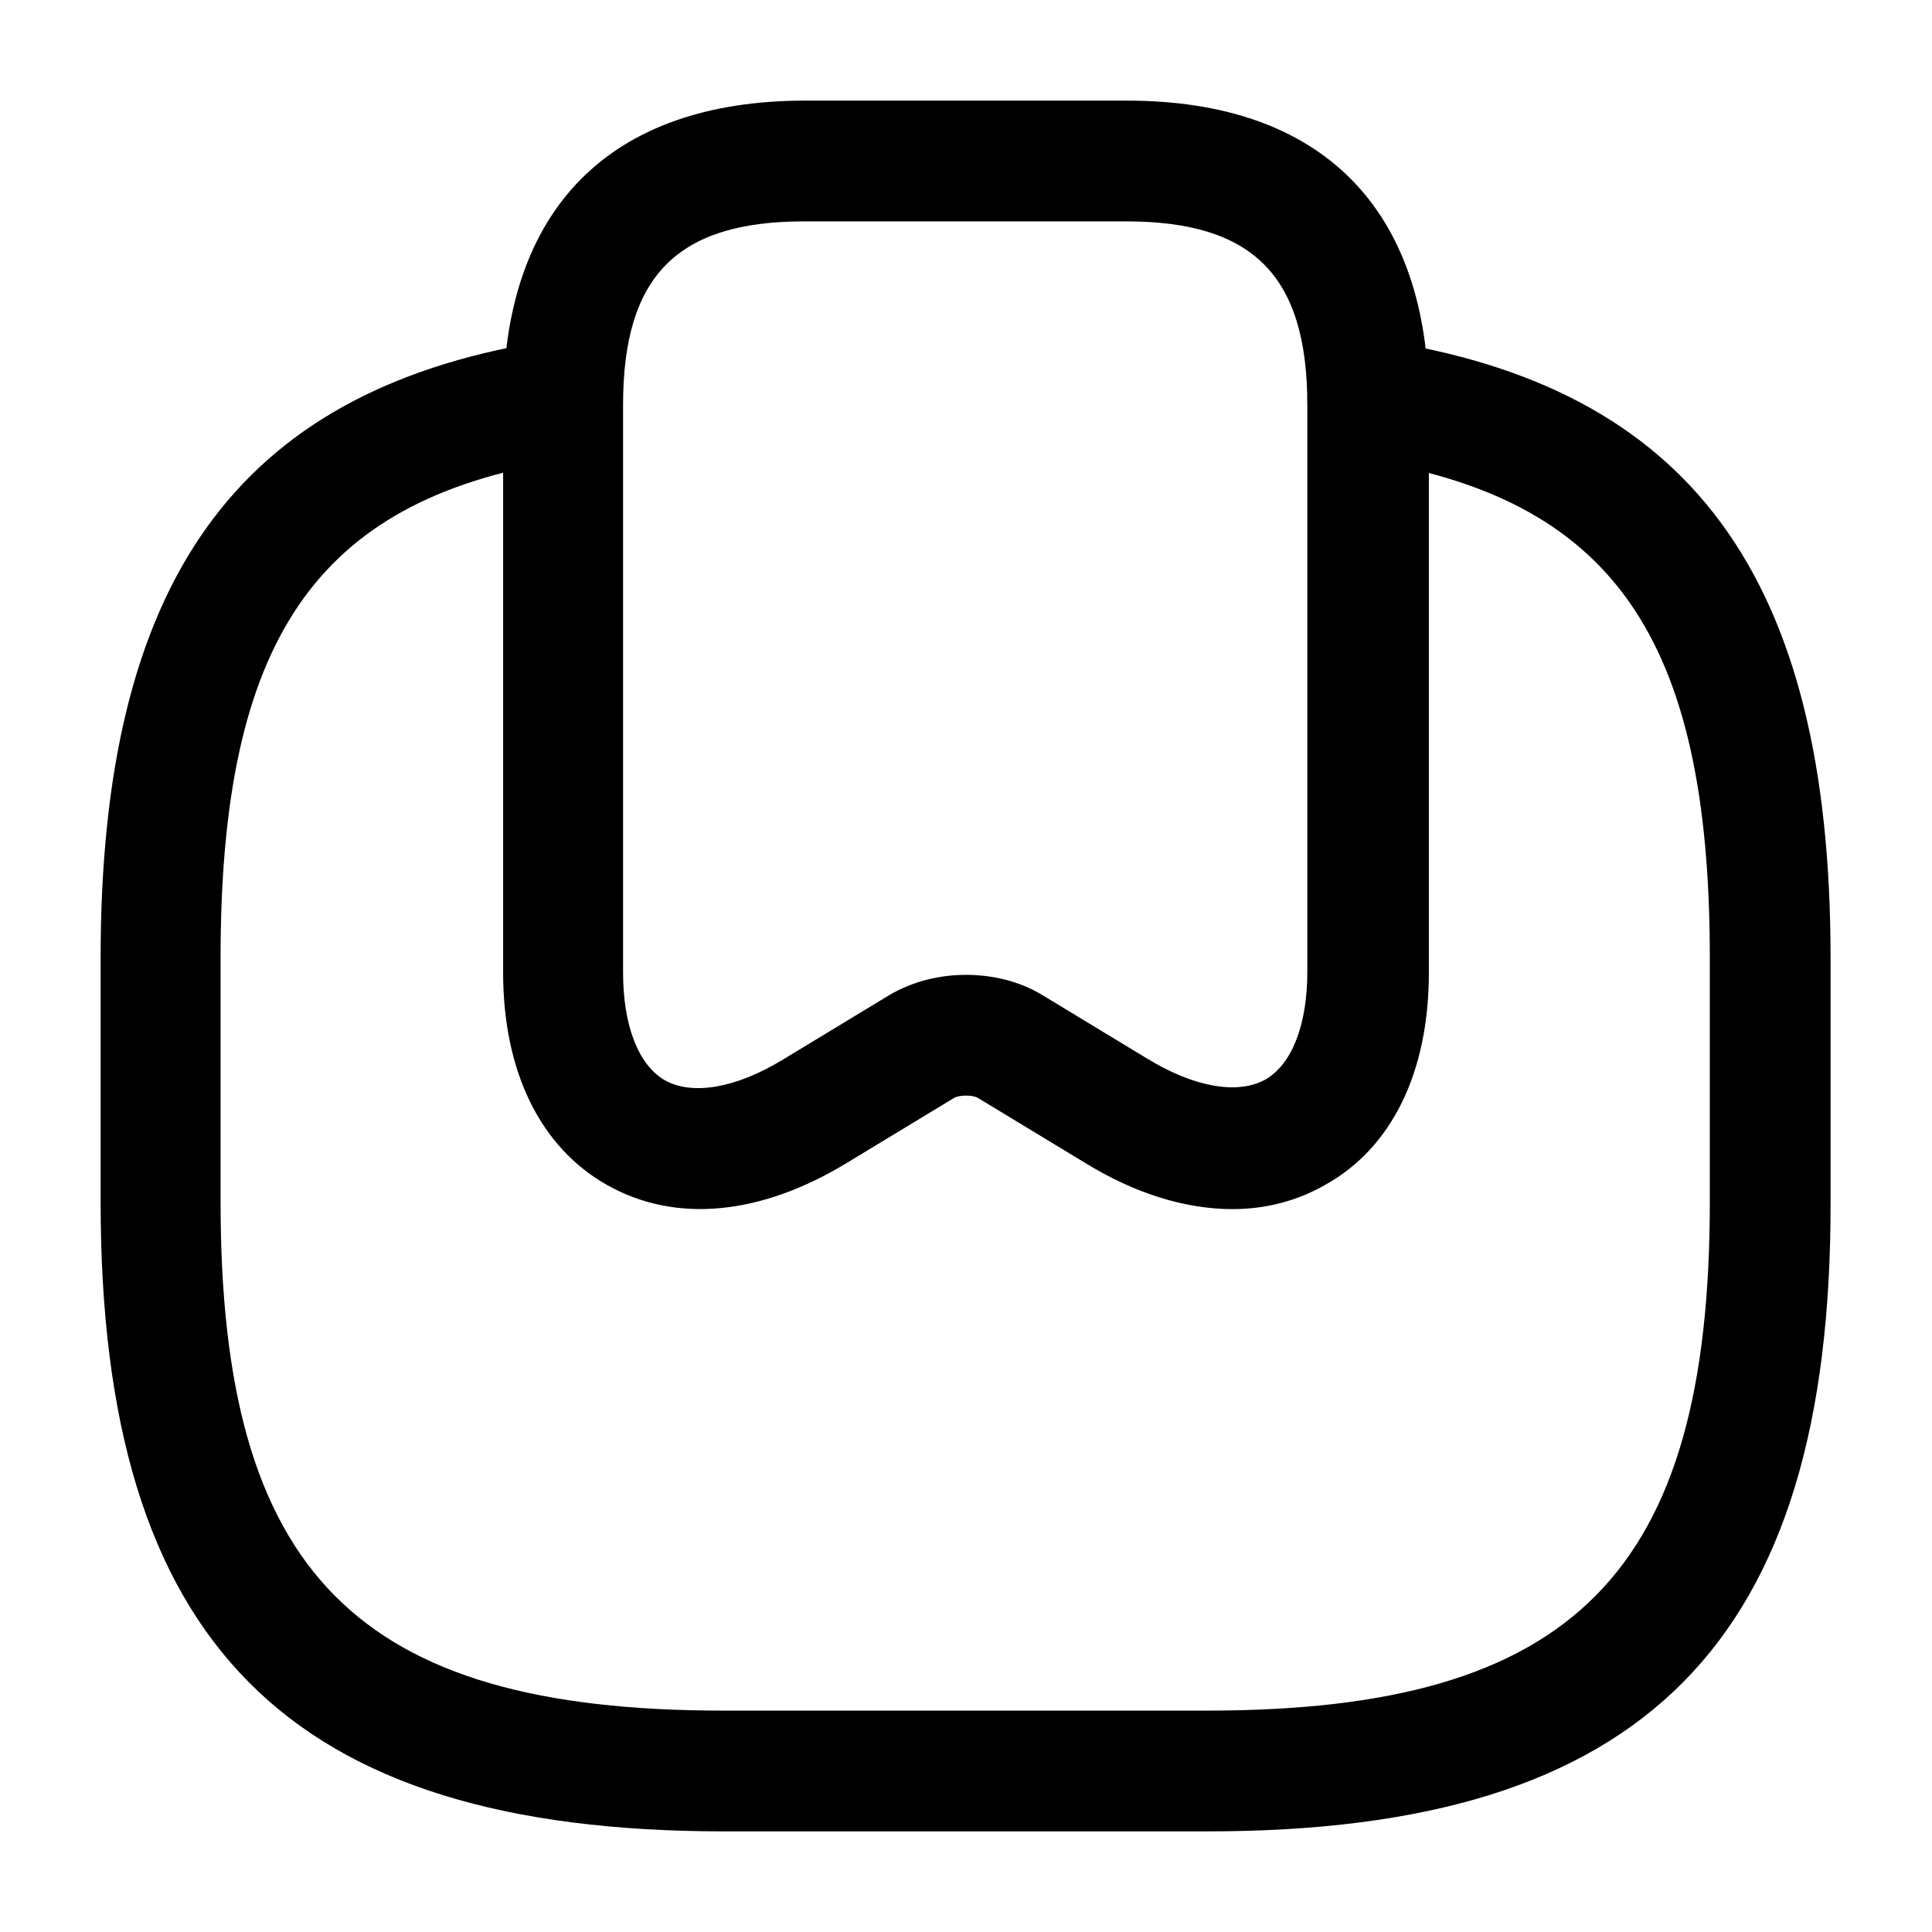 <?xml version="1.0" encoding="UTF-8"?>
<svg width="24" height="24" viewBox="0 0 24 24" xmlns="http://www.w3.org/2000/svg">
 <path d="m15.31 15.02c-0.58 0-1.21-0.19-1.84-0.58l-1.32-0.8c-0.06-0.04-0.24-0.04-0.3 0l-1.32 0.8c-1.08 0.66-2.14 0.76-2.99 0.28-0.83-0.47-1.29-1.41-1.29-2.64v-7.05c0-2.44 1.33-3.78 3.75-3.78h4c2.42 0 3.75 1.34 3.75 3.78v7.05c0 1.24-0.46 2.18-1.29 2.64-0.35 0.2-0.74 0.3-1.15 0.3zm-3.31-2.91c0.33 0 0.66 0.08 0.93 0.24l1.32 0.8c0.59 0.36 1.13 0.45 1.47 0.26 0.33-0.19 0.52-0.68 0.52-1.34v-7.04c0-1.6-0.67-2.28-2.25-2.28h-4c-1.58 0-2.25 0.68-2.25 2.28v7.05c0 0.66 0.19 1.15 0.52 1.34 0.34 0.19 0.88 0.1 1.47-0.26l1.32-0.8c0.29-0.17 0.62-0.25 0.95-0.25z"/>
 <path d="m15 22.75h-6c-5.43 0-7.75-2.34-7.75-7.82v-3.03c0-4.66 1.68-7.02 5.44-7.65 0.4-0.07 0.79 0.21 0.86 0.62s-0.21 0.79-0.62 0.86c-3.01 0.5-4.19 2.23-4.19 6.17v3.03c0 4.61 1.69 6.32 6.25 6.32h6c4.56 0 6.25-1.71 6.25-6.32v-3.03c0-4-1.22-5.73-4.36-6.2-0.41-0.06-0.69-0.44-0.63-0.85s0.44-0.69 0.85-0.63c3.9 0.58 5.64 2.94 5.64 7.68v3.03c0.01 5.48-2.31 7.82-7.74 7.82z"/>
</svg>
